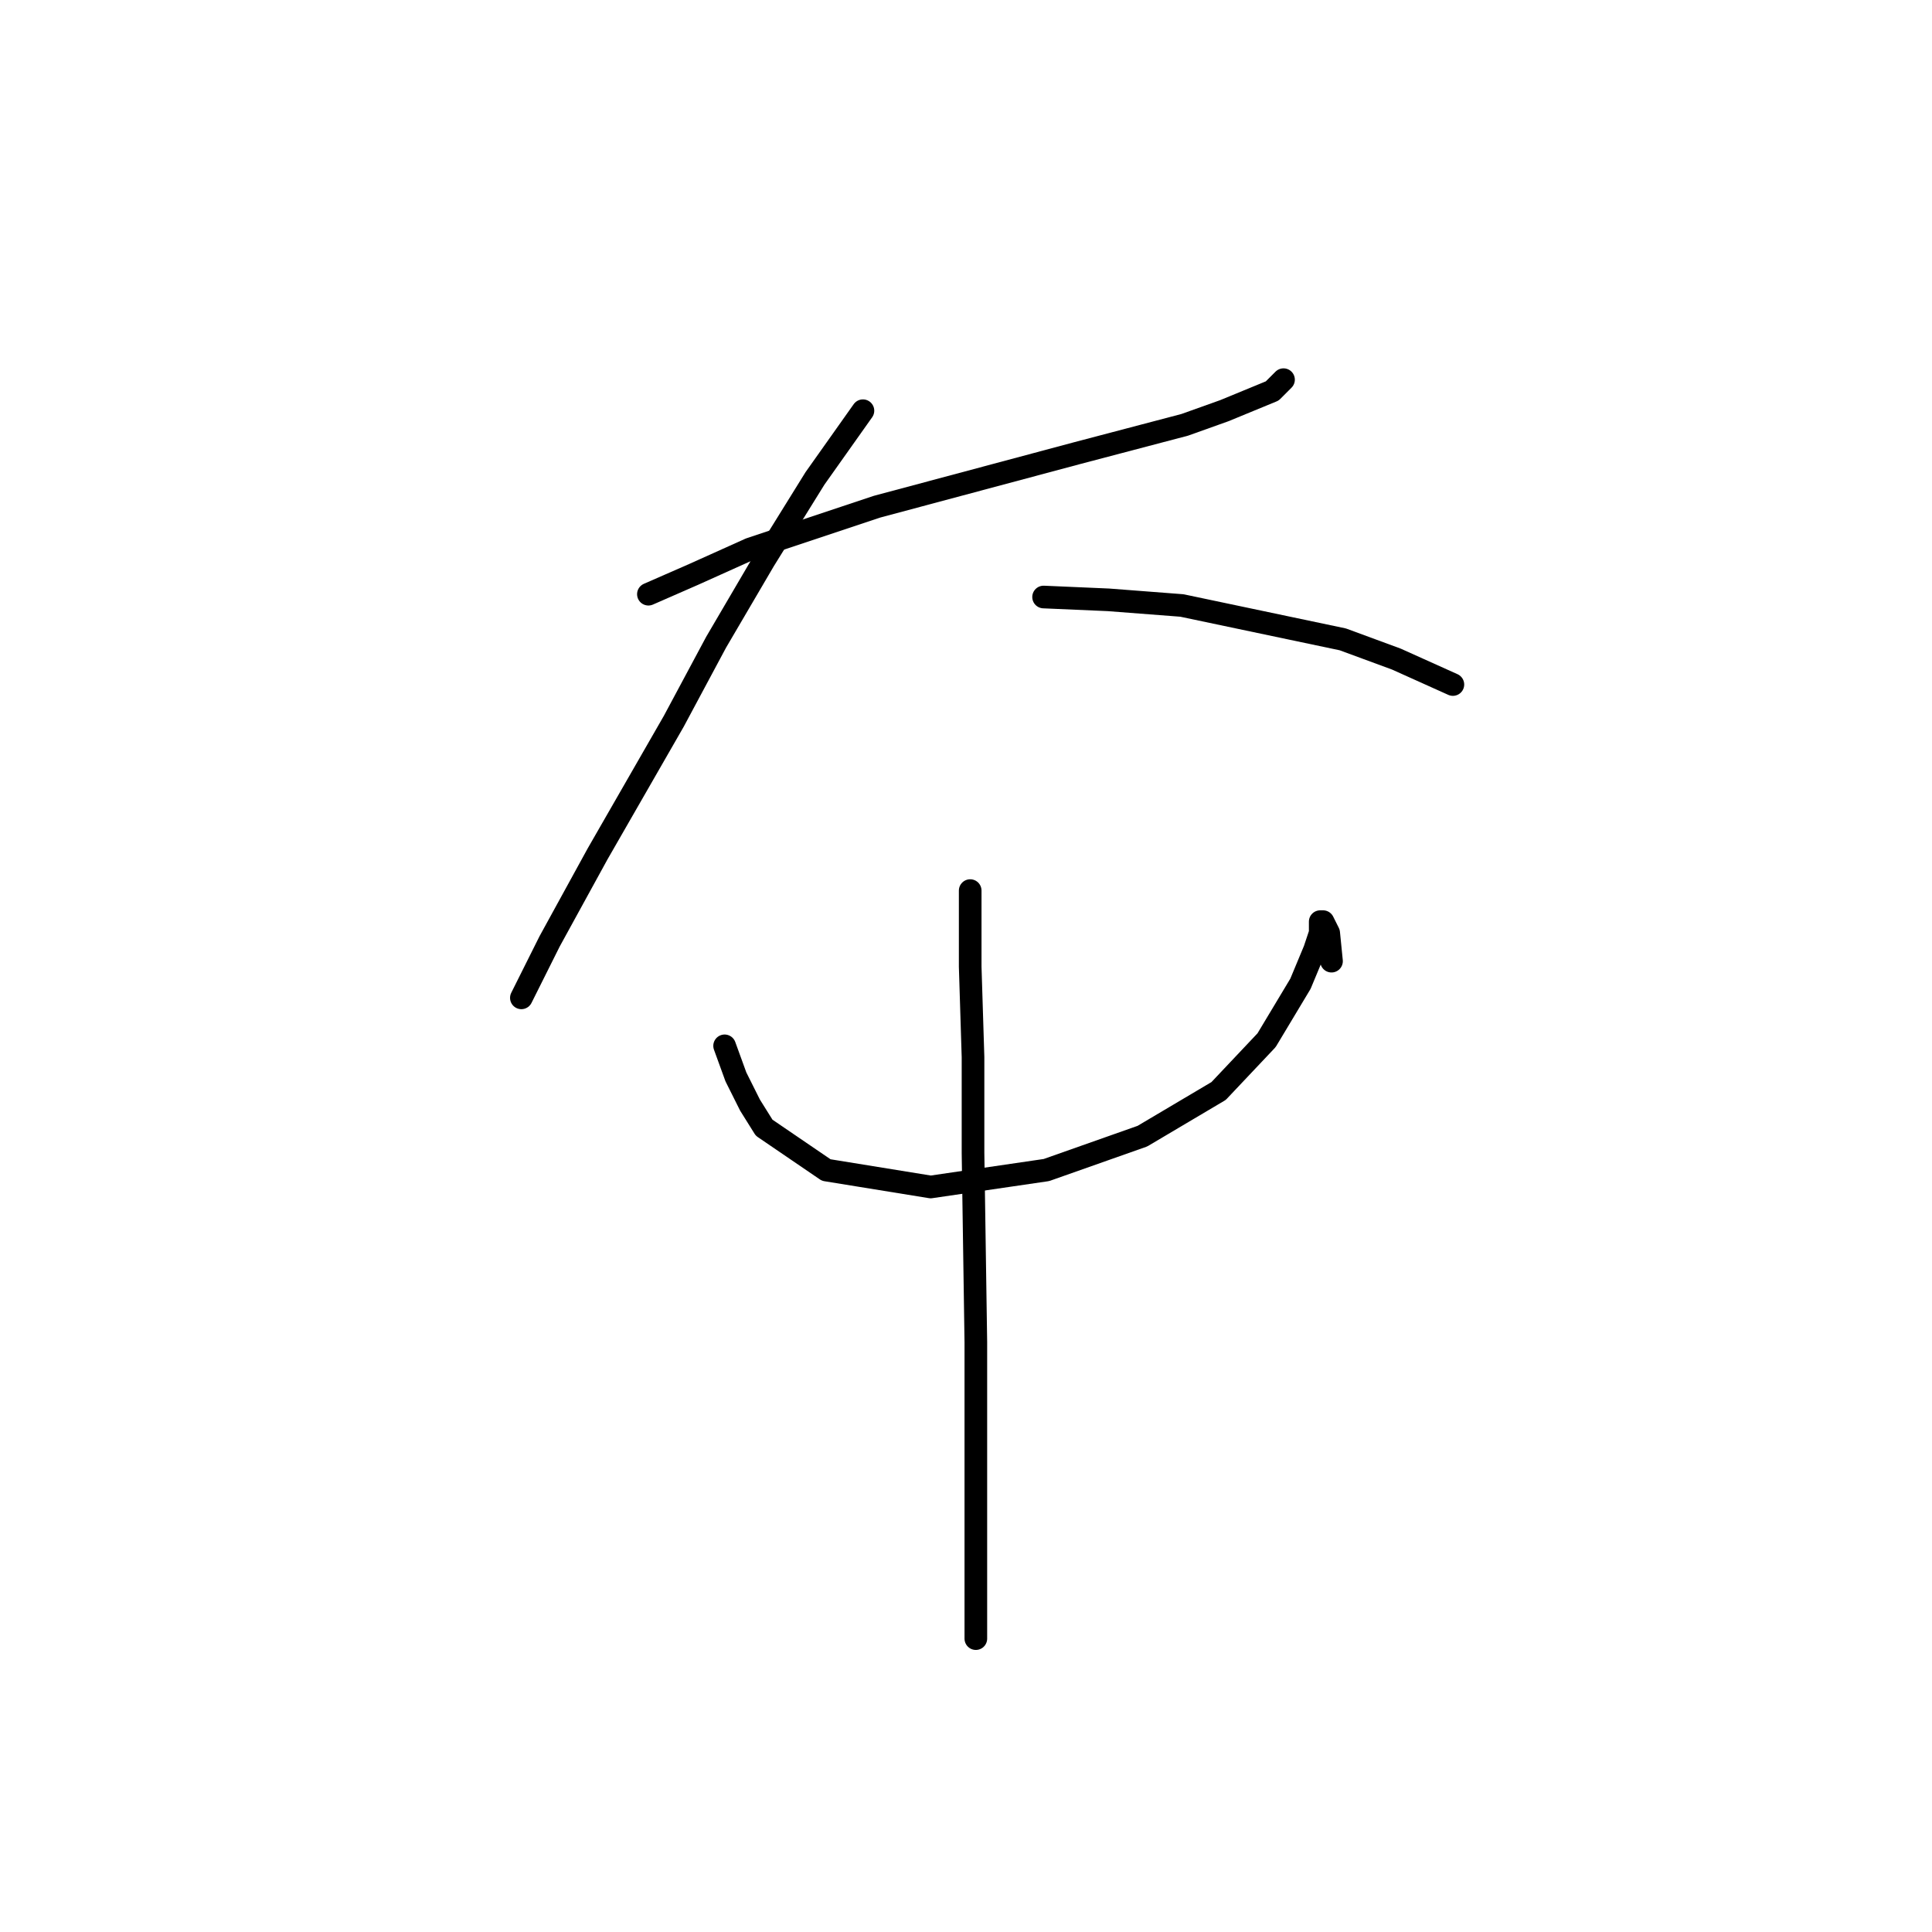 <?xml version="1.0" standalone="no"?>
    <svg width="256" height="256" xmlns="http://www.w3.org/2000/svg" version="1.1">
    <polyline stroke="black" stroke-width="3" stroke-linecap="round" fill="transparent" stroke-linejoin="round" points="85.917 78.734 91.901 76.116 99.382 72.75 116.213 67.139 142.769 60.033 156.982 56.293 162.219 54.422 168.577 51.804 170.073 50.308 170.073 50.308 " />
        <polyline stroke="black" stroke-width="3" stroke-linecap="round" fill="transparent" stroke-linejoin="round" points="114.343 54.422 107.984 63.399 101.252 74.246 94.893 85.093 89.283 95.566 79.184 113.145 72.825 124.74 69.085 132.221 69.085 132.221 " />
        <polyline stroke="black" stroke-width="3" stroke-linecap="round" fill="transparent" stroke-linejoin="round" points="138.281 79.108 146.884 79.482 156.608 80.23 177.928 84.719 185.035 87.337 192.515 90.703 192.515 90.703 " />
        <polyline stroke="black" stroke-width="3" stroke-linecap="round" fill="transparent" stroke-linejoin="round" points="96.015 138.579 97.511 142.694 99.382 146.434 101.252 149.426 109.48 155.037 123.32 157.281 138.655 155.037 151.372 150.548 161.471 144.564 167.829 137.831 172.318 130.351 174.188 125.862 174.936 123.618 174.936 122.496 174.936 122.122 175.31 122.122 176.058 123.618 176.432 127.358 176.432 127.358 " />
        <polyline stroke="black" stroke-width="3" stroke-linecap="round" fill="transparent" stroke-linejoin="round" points="128.556 118.008 128.556 128.106 128.93 140.075 128.93 152.792 129.304 177.853 129.304 189.447 129.304 217.126 129.304 217.126 " />
        </svg>